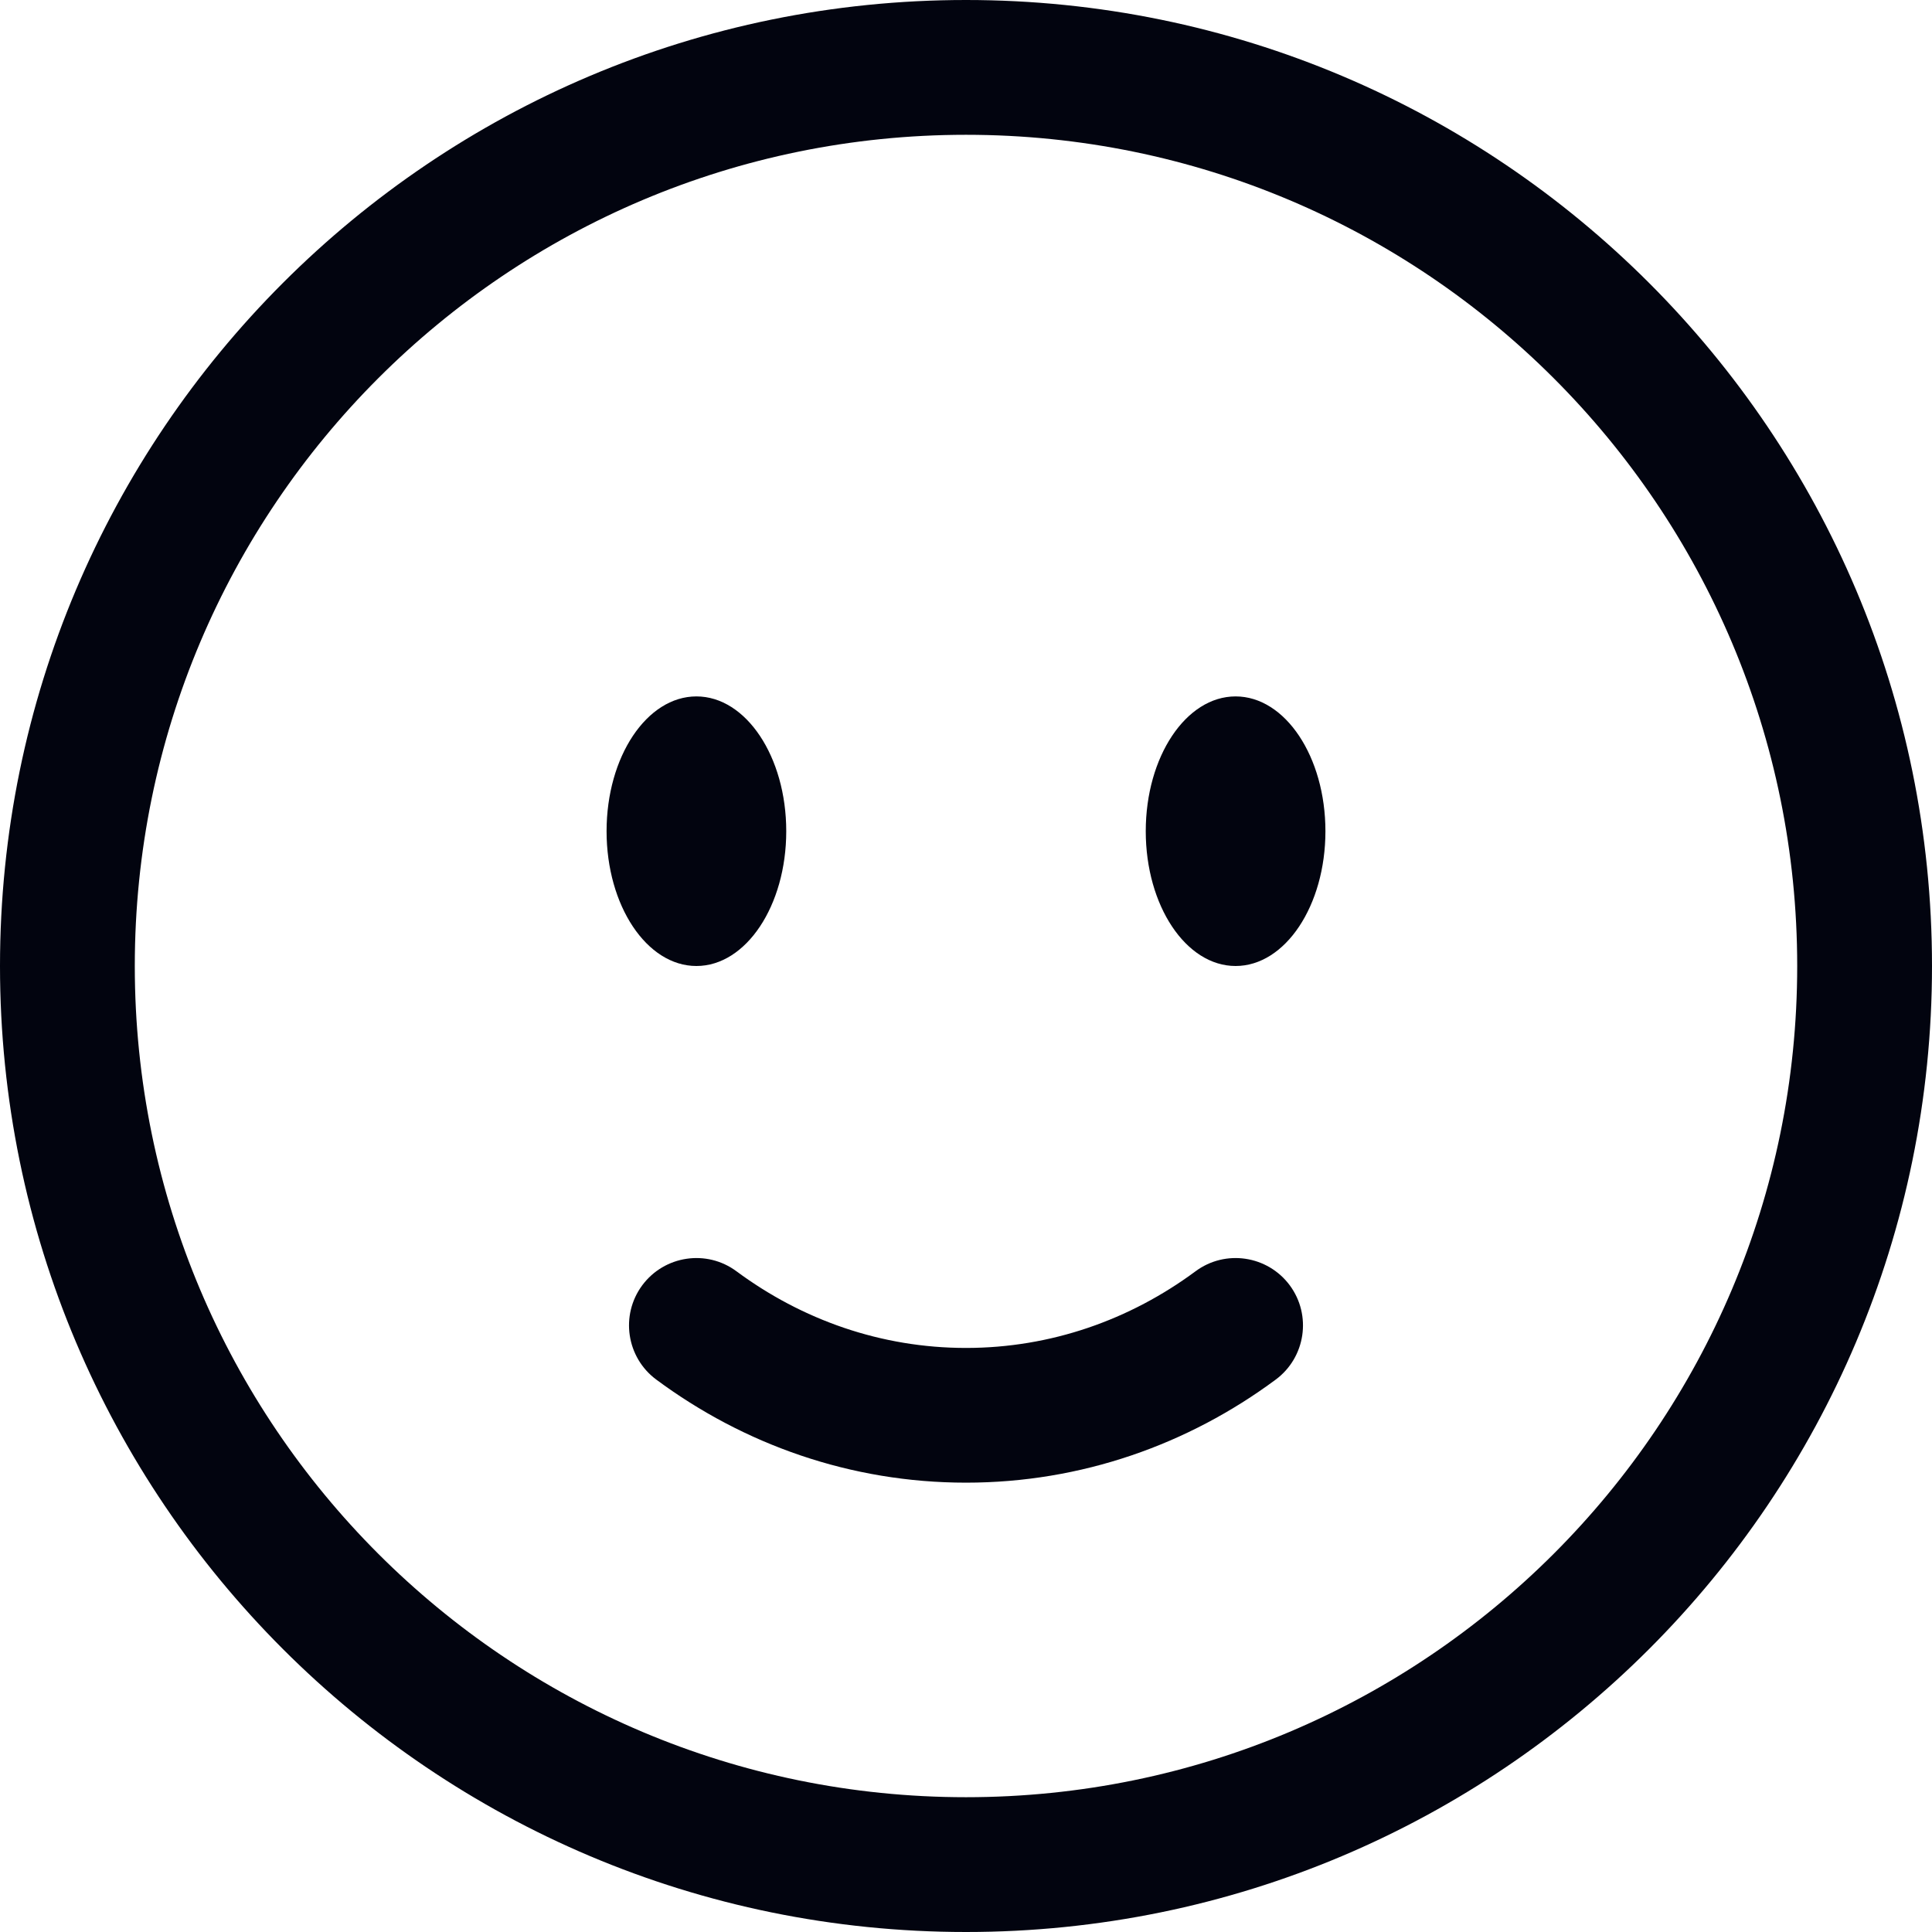 <svg width="26" height="26" viewBox="0 0 26 26" fill="none" xmlns="http://www.w3.org/2000/svg">
<path fill-rule="evenodd" clip-rule="evenodd" d="M13 1.814C6.822 1.814 1.814 6.822 1.814 13C1.814 19.178 6.822 24.186 13 24.186C19.178 24.186 24.186 19.178 24.186 13C24.186 6.822 19.178 1.814 13 1.814ZM0 13C0 5.82 5.82 0 13 0C20.18 0 26 5.82 26 13C26 20.18 20.18 26 13 26C5.82 26 0 20.18 0 13ZM8.643 17.297C8.942 16.895 9.51 16.81 9.912 17.109C10.793 17.761 11.856 18.14 13 18.14C14.144 18.14 15.207 17.761 16.088 17.109C16.49 16.81 17.058 16.895 17.357 17.297C17.655 17.7 17.57 18.268 17.168 18.566C15.992 19.438 14.554 19.953 13 19.953C11.446 19.953 10.008 19.438 8.832 18.566C8.43 18.268 8.345 17.7 8.643 17.297Z" fill="#02040F"/>
<path d="M17.837 11.186C17.837 12.188 17.296 13 16.628 13C15.96 13 15.419 12.188 15.419 11.186C15.419 10.184 15.96 9.372 16.628 9.372C17.296 9.372 17.837 10.184 17.837 11.186Z" fill="#02040F"/>
<path d="M10.581 11.186C10.581 12.188 10.04 13 9.372 13C8.704 13 8.163 12.188 8.163 11.186C8.163 10.184 8.704 9.372 9.372 9.372C10.04 9.372 10.581 10.184 10.581 11.186Z" fill="#02040F"/>
</svg>
